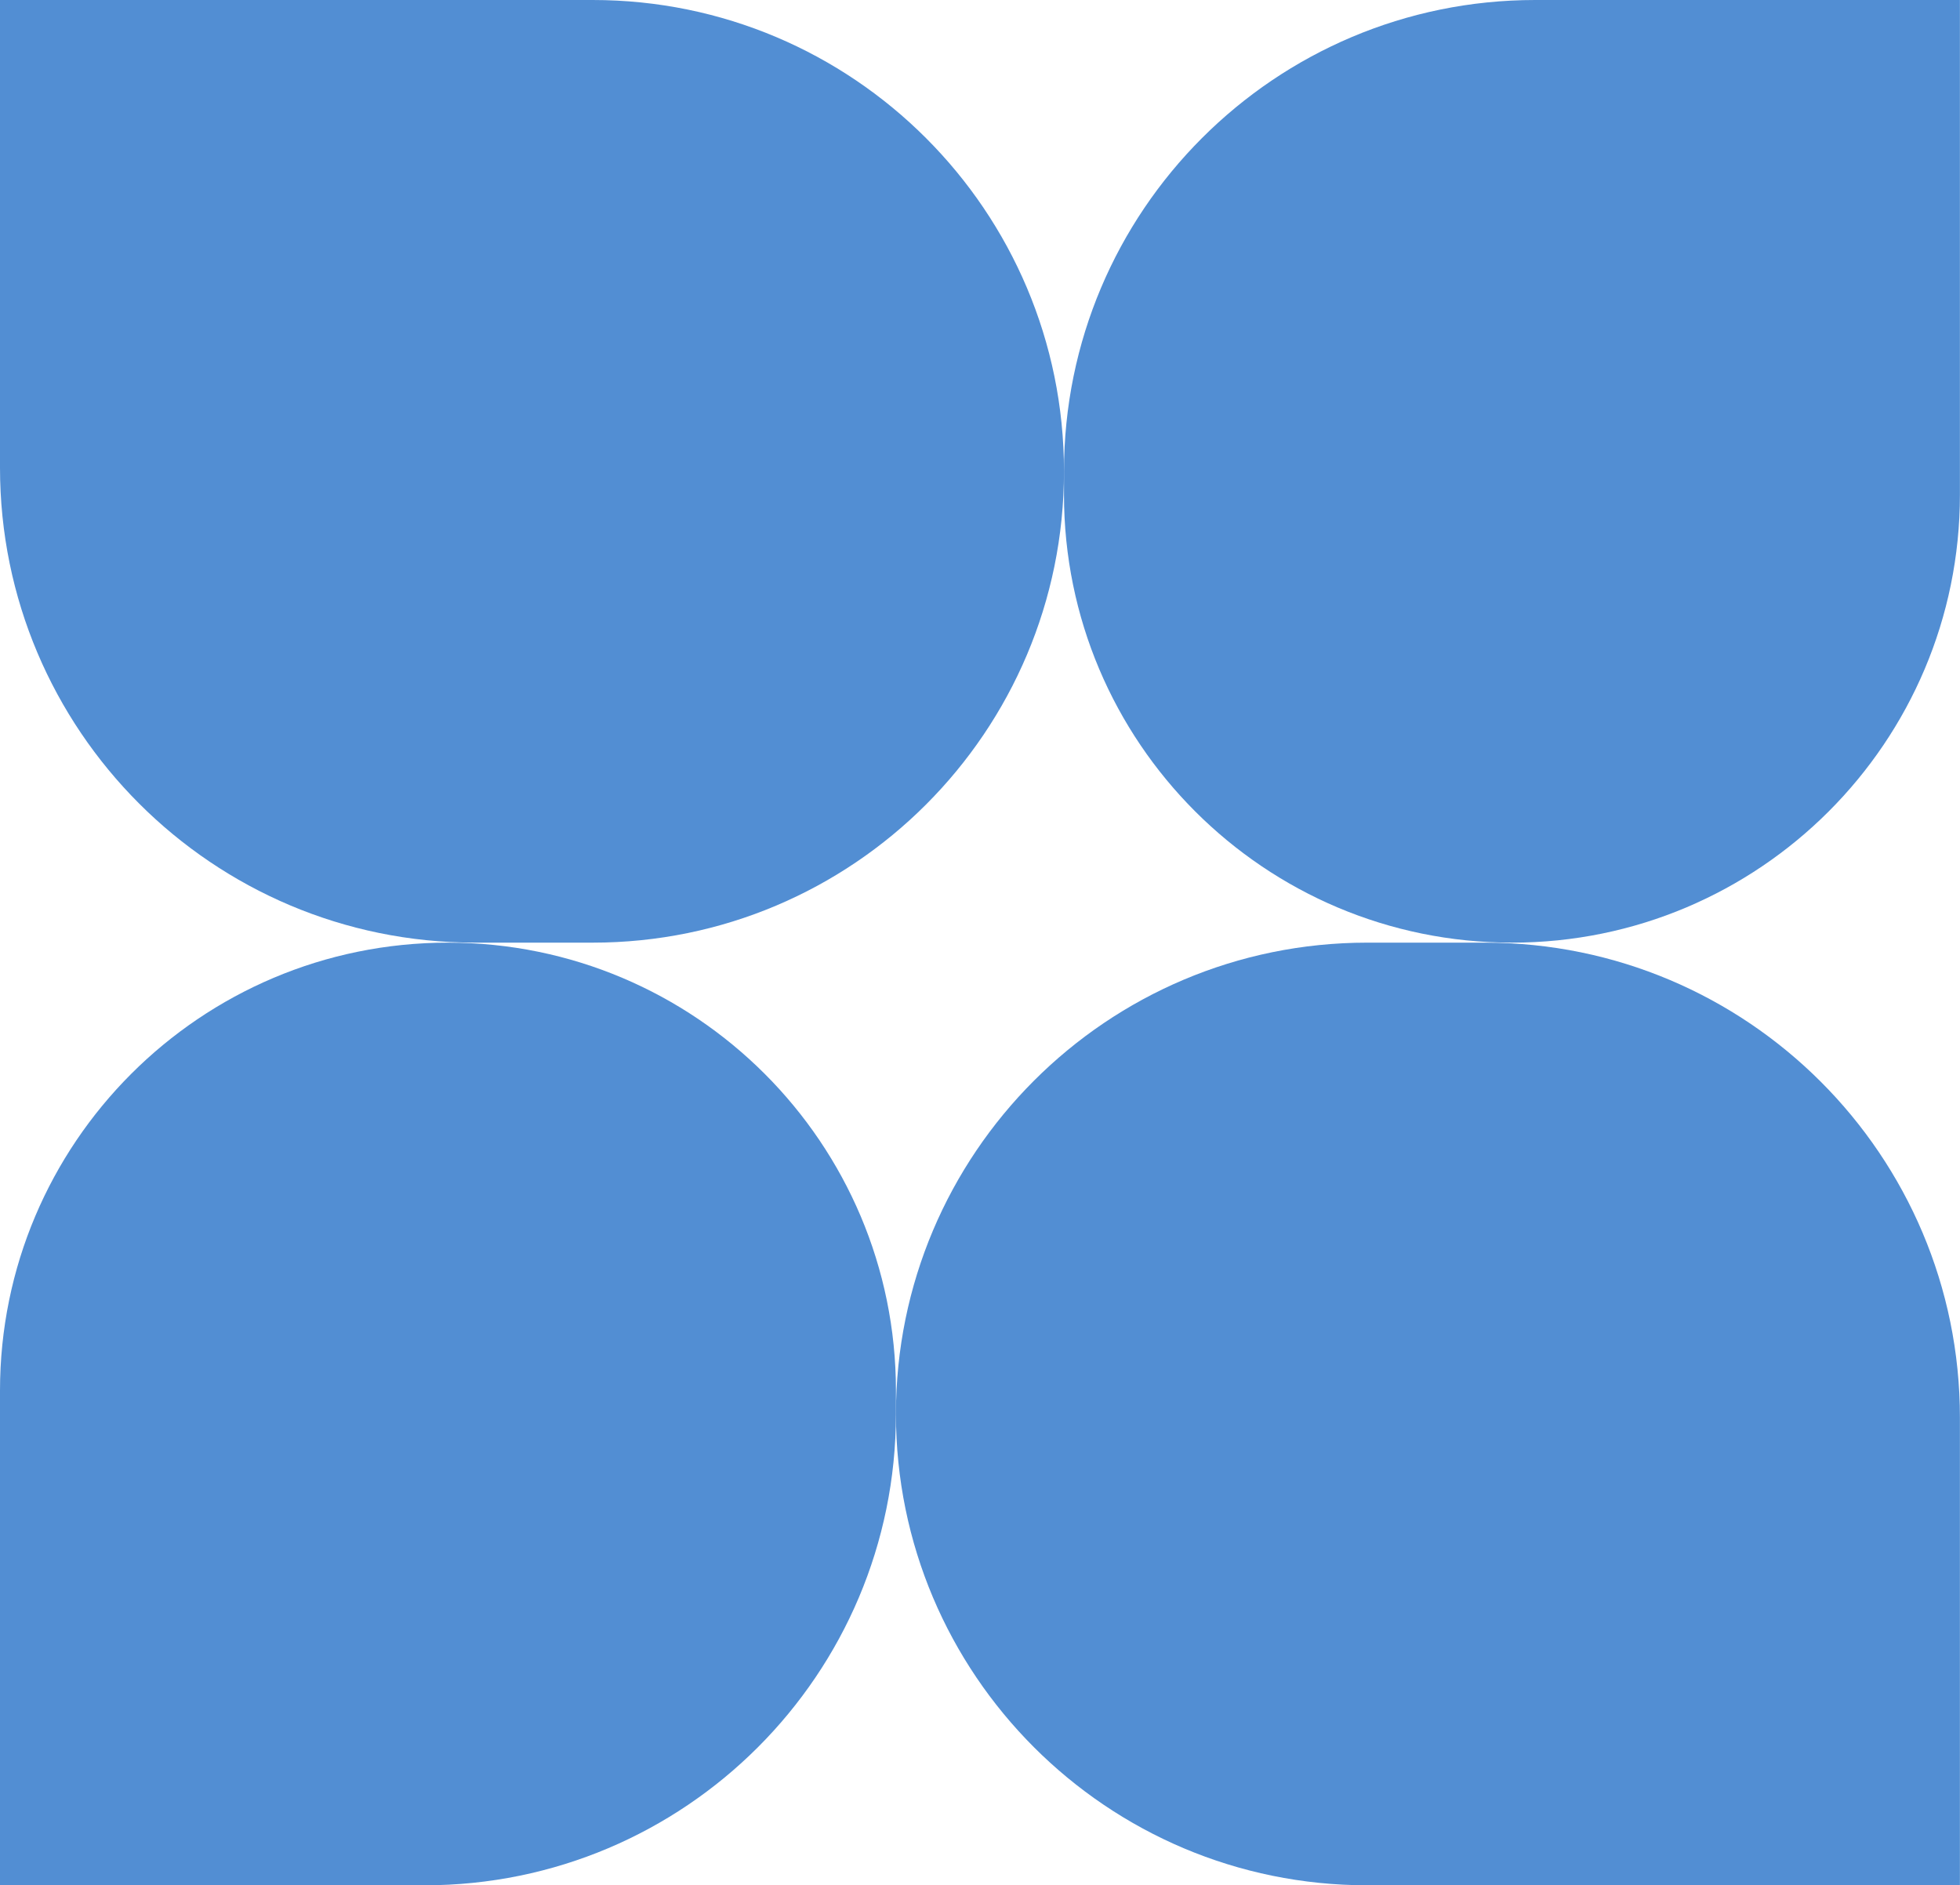 <svg width="1464" height="1408" viewBox="0 0 1464 1408" fill="none" xmlns="http://www.w3.org/2000/svg">
<path d="M0 0H442.729C637.133 0 794.729 157.596 794.729 352V352C794.729 546.404 637.133 704 442.729 704H354.729C158.818 704 0 545.183 0 349.271V0Z" fill="#528ED3"/>
<path d="M794.729 352C794.729 157.596 952.324 0 1146.73 0H1463.94V369.395C1463.94 554.192 1314.13 704 1129.33 704V704C944.536 704 794.729 554.192 794.729 369.395V352Z" fill="#528ED3"/>
<path d="M1463.94 1408L1021.21 1408C826.805 1408 669.209 1250.4 669.209 1056C669.209 861.596 826.805 704 1021.21 704L1109.21 704C1305.12 704 1463.94 862.817 1463.94 1058.73L1463.94 1408Z" fill="#528ED3"/>
<path d="M669.209 1056C669.209 1250.4 511.613 1408 317.209 1408L-0 1408L-0 1038.6C-0 853.808 149.807 704 334.604 704V704C519.401 704 669.209 853.808 669.209 1038.6L669.209 1056Z" fill="#528ED3"/>
</svg>
